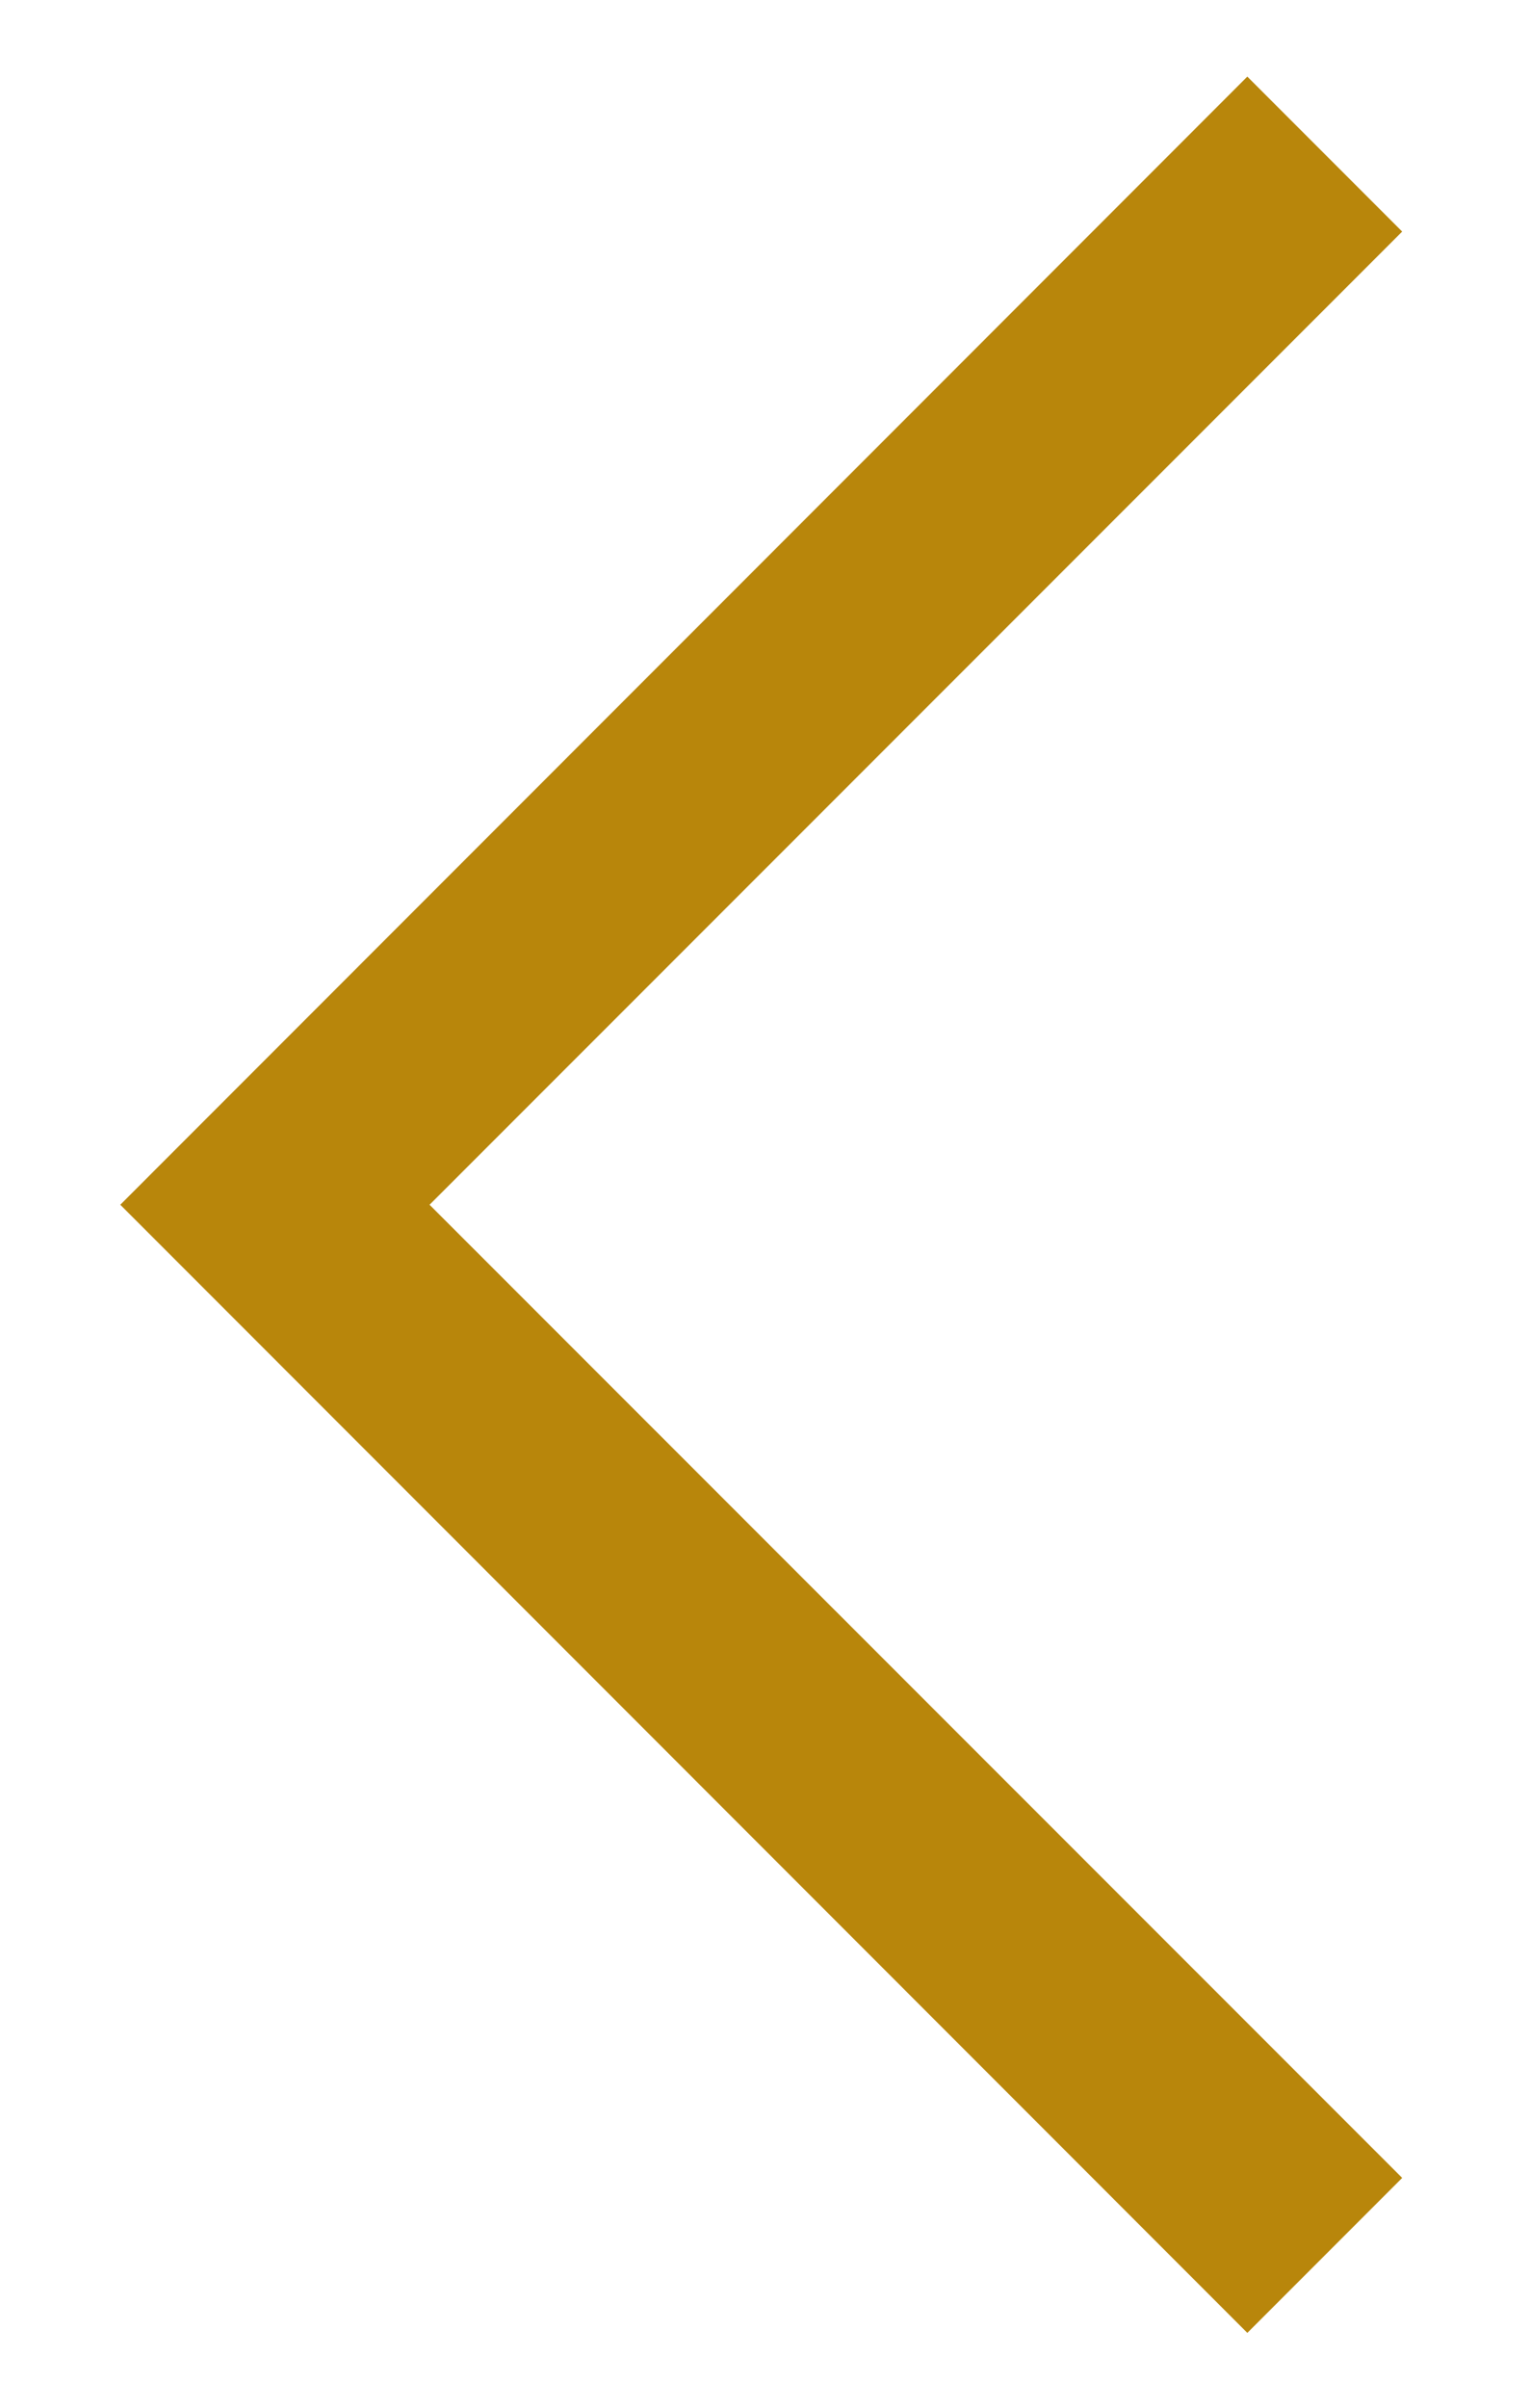 <?xml version="1.0" encoding="utf-8"?>
<svg viewBox="0 0 7 11" width="7" height="11" xmlns="http://www.w3.org/2000/svg">
  <g id="Design" stroke="none" stroke-width="1" fill="none" fill-rule="evenodd" transform="matrix(0, 1, -1, 0, 7.057, -0.296)">
    <g id="dropdown_arrow_hover" fill="#B8860B" fill-rule="nonzero">
      <polygon id="Shape" points="10.246 0.646 10.954 1.354 5.8 6.507 0.646 1.354 1.354 0.646 5.8 5.093"/>
    </g>
  </g>
</svg>